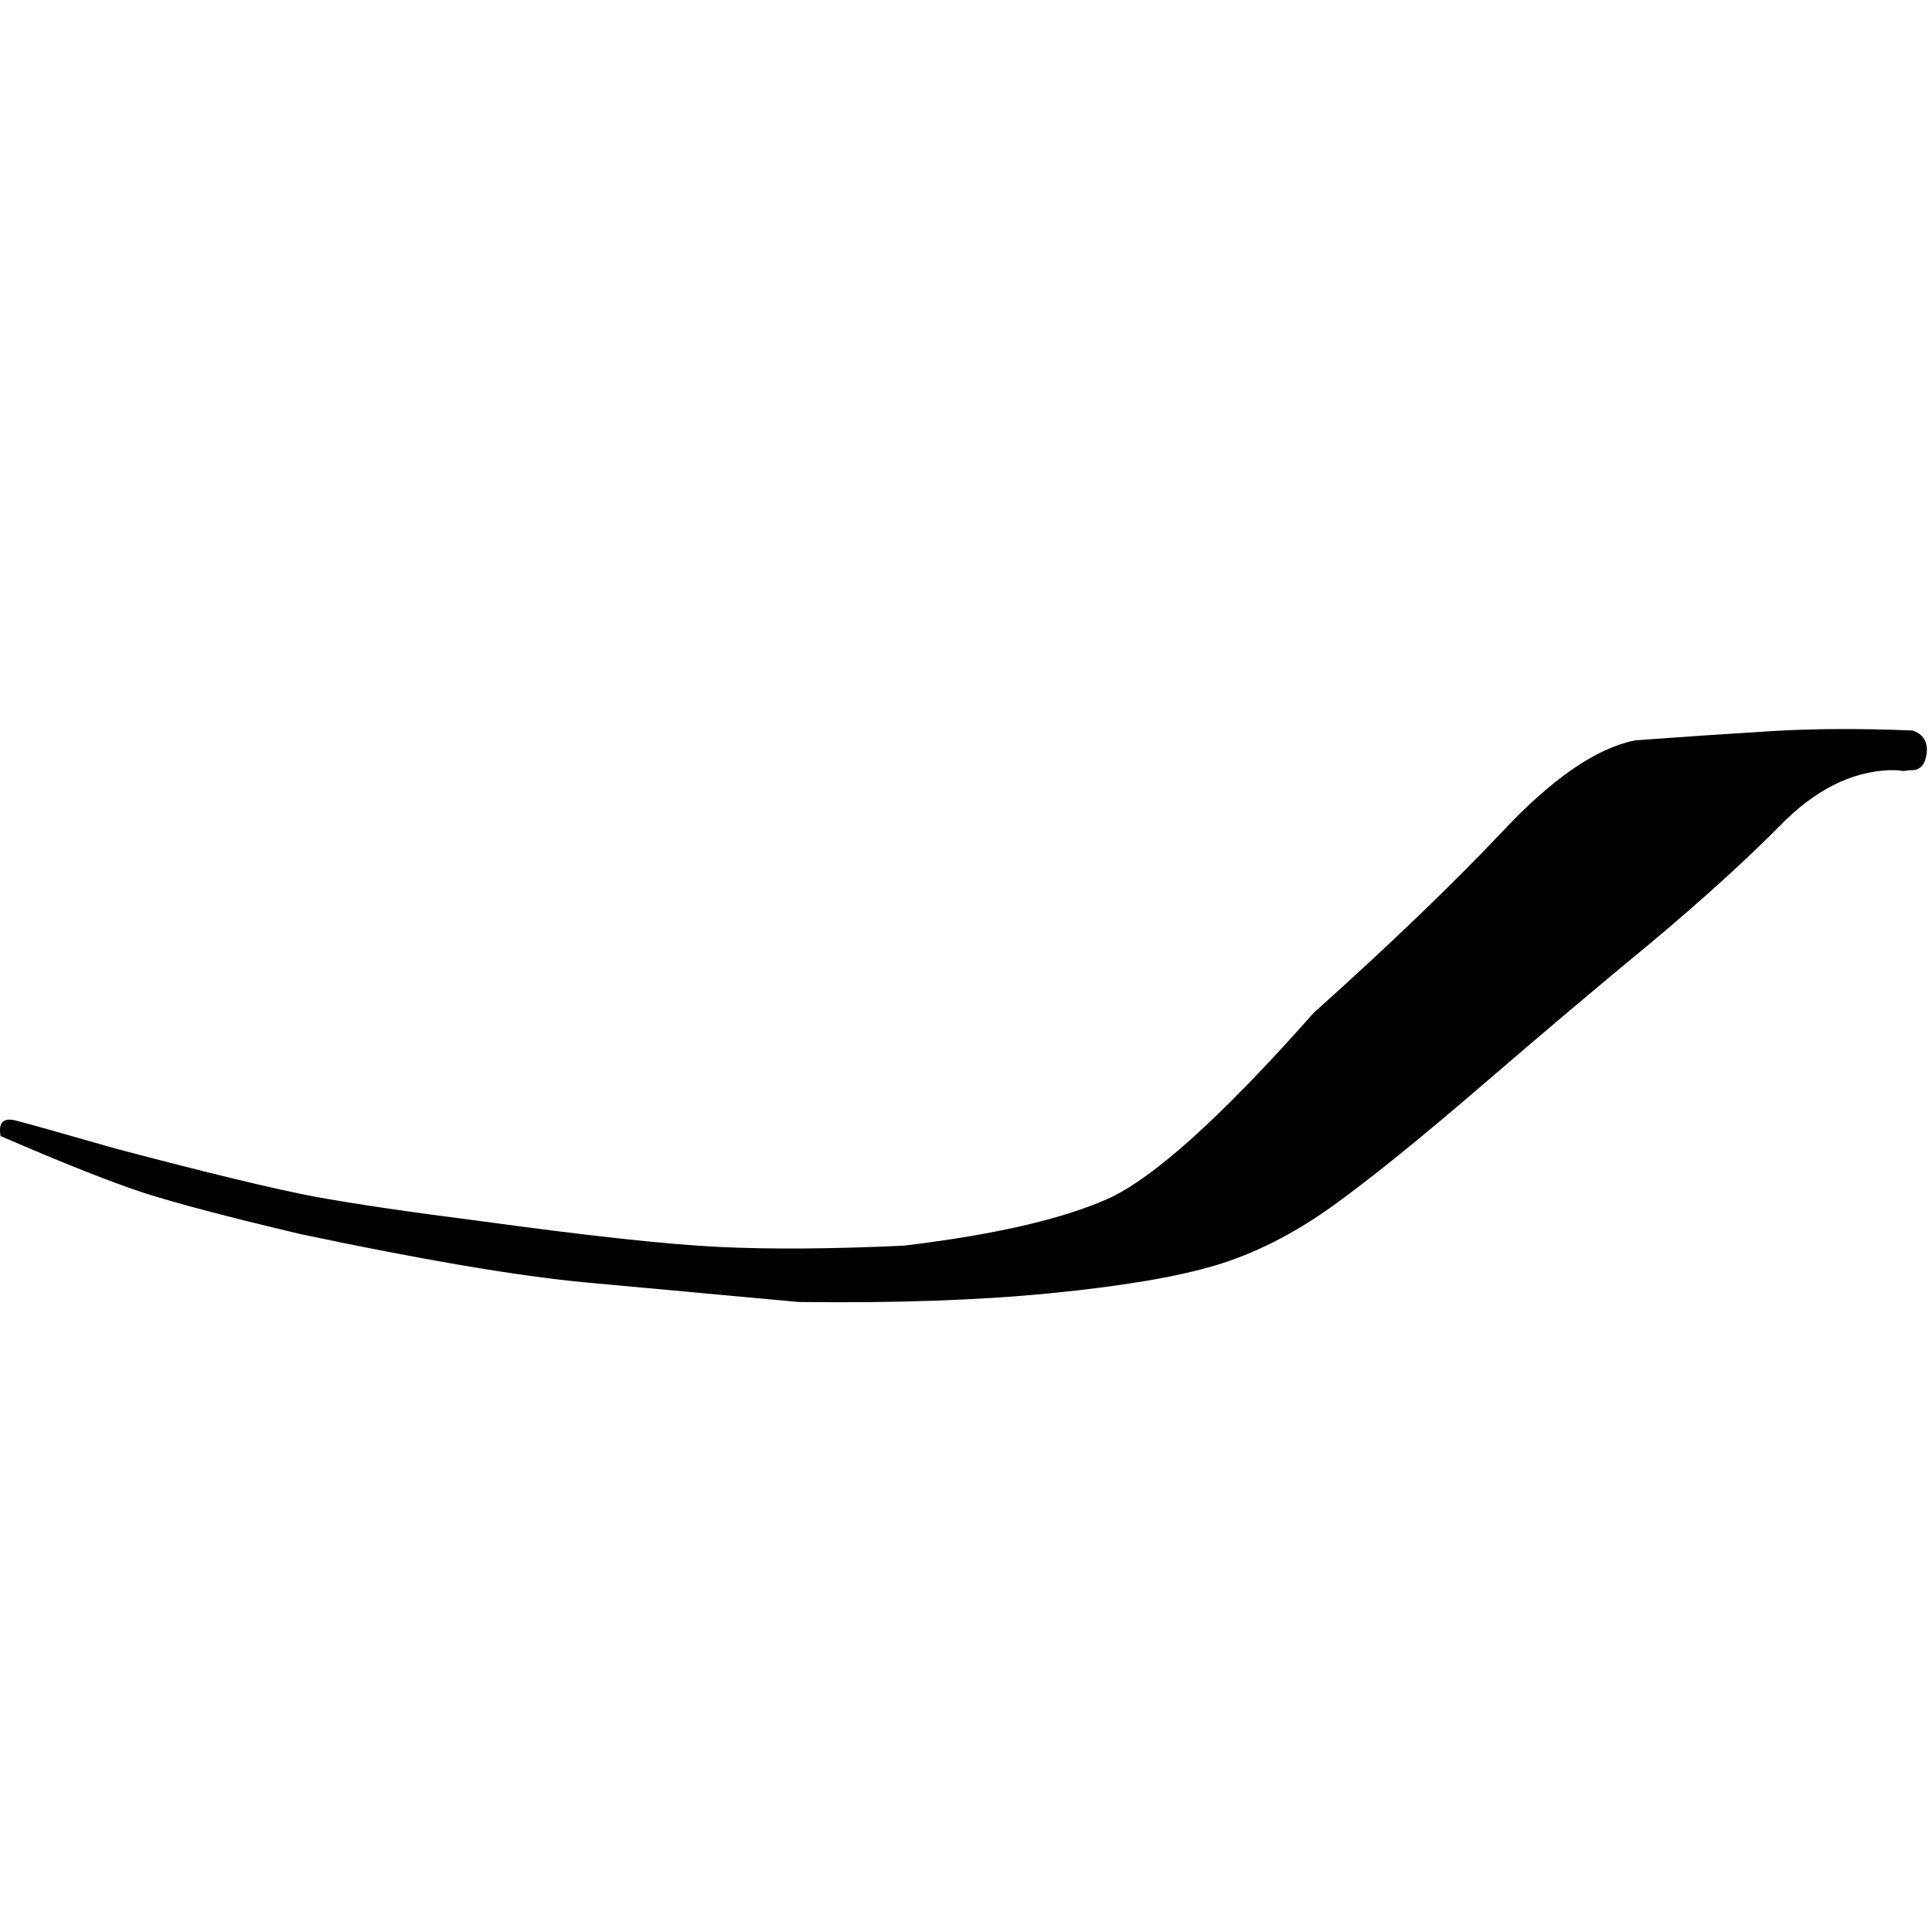 <?xml version="1.0" encoding="UTF-8"?>
<!-- Created with Inkscape (http://www.inkscape.org/) -->
<svg width="32" height="32" version="1.1" viewBox="0 0 32 32" xmlns="http://www.w3.org/2000/svg" xmlns:cc="http://creativecommons.org/ns#" xmlns:dc="http://purl.org/dc/elements/1.1/" xmlns:rdf="http://www.w3.org/1999/02/22-rdf-syntax-ns#">
 <g aria-label="/">
  <path d="m27.07 12.263q1.261-0.092 2.287-0.154 1.015-0.062 2.317-0.01 0.277 0.092 0.236 0.39-0.041 0.287-0.277 0.267-0.123 0.021-0.144 0.01-0.031-0.01-0.195-0.01-0.954 0.041-1.805 0.913-0.851 0.861-2.123 1.928-1.282 1.056-2.83 2.389t-2.492 2.01q-0.954 0.677-1.917 0.964-0.964 0.287-2.738 0.461-1.774 0.174-4.163 0.144-1.887-0.174-3.568-0.328-1.692-0.164-4.696-0.8-1.774-0.42-2.604-0.687-0.831-0.277-2.348-0.933-0.062-0.338 0.256-0.256 0.318 0.082 1.641 0.461 2.287 0.605 3.312 0.8 1.025 0.185 2.717 0.4 2.687 0.369 3.968 0.431 1.282 0.062 3.066-0.021 2.225-0.267 3.363-0.769 1.138-0.502 3.425-3.086 1.887-1.692 3.127-3.004 1.23-1.312 2.184-1.507z"/>
 </g>
</svg>
